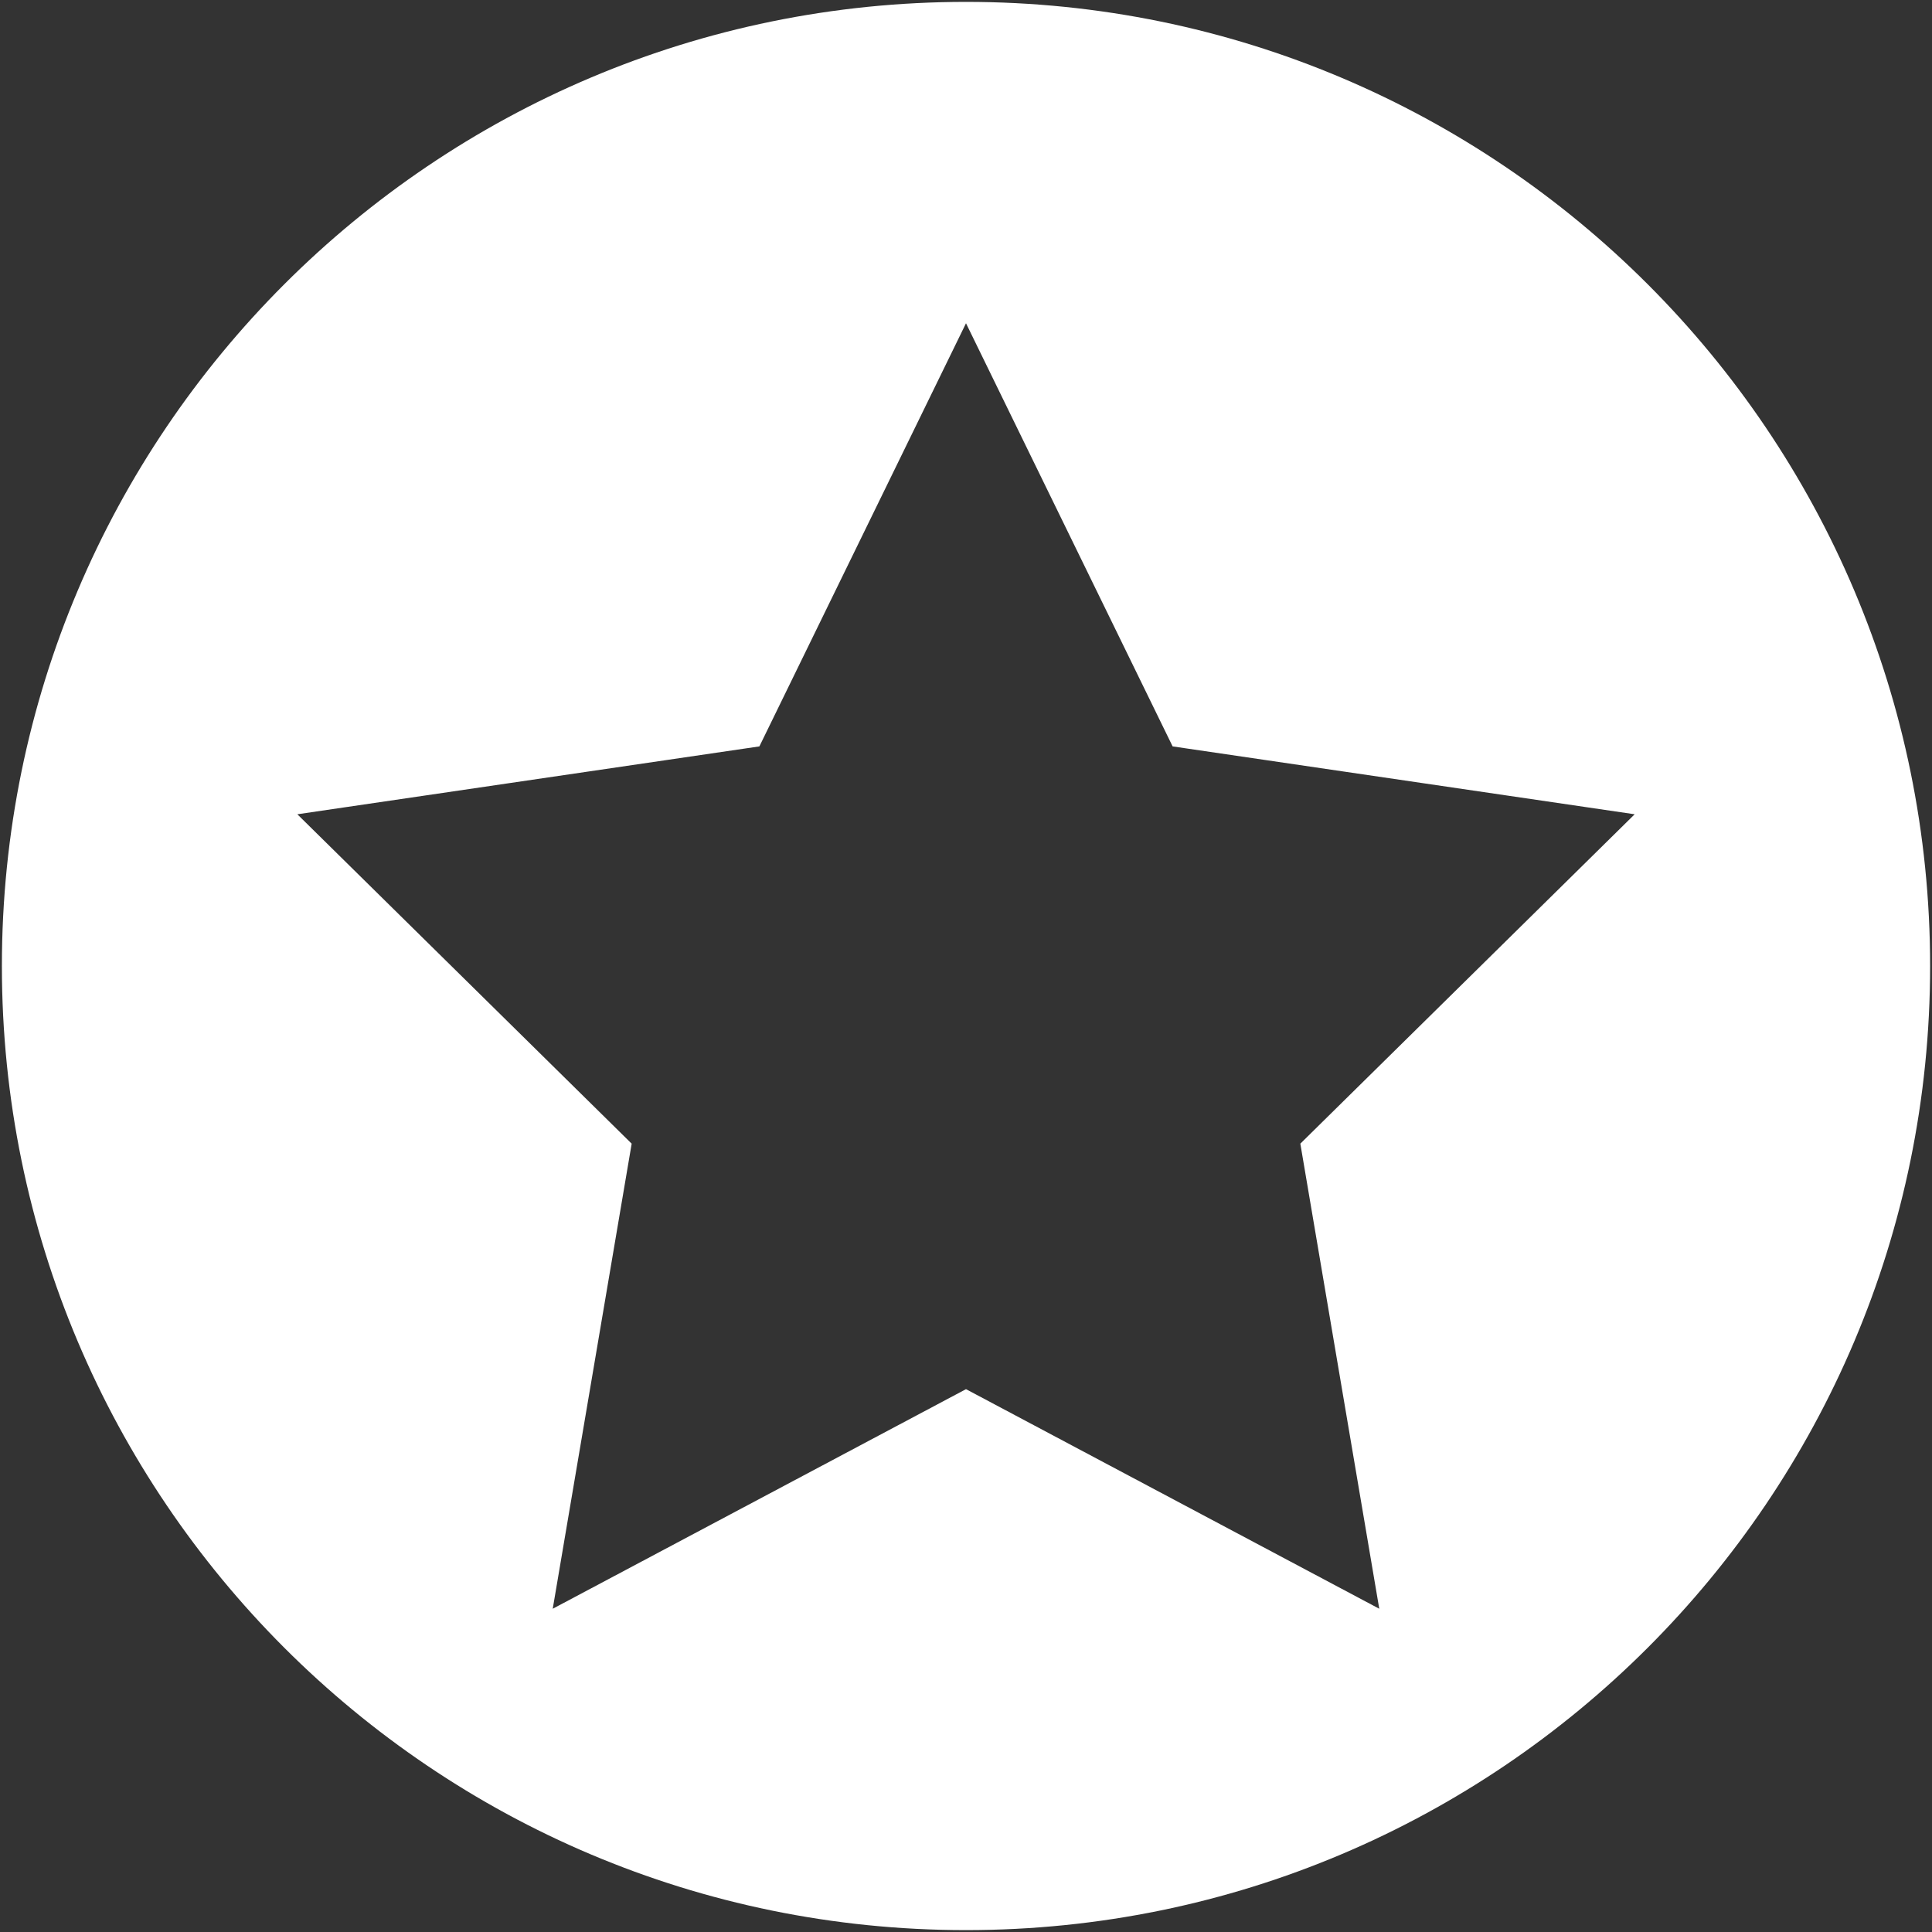 <?xml version="1.0" encoding="windows-1252"?>
<!DOCTYPE svg PUBLIC "-//W3C//DTD SVG 1.1//EN" "http://www.w3.org/Graphics/SVG/1.1/DTD/svg11.dtd">
<svg version="1.1" xmlns="http://www.w3.org/2000/svg" xmlns:xlink="http://www.w3.org/1999/xlink" x="0px" y="0px" width="512px" height="512px" viewBox="0 0 512 512" style="enable-background:new 0 0 512 512;" xml:space="preserve"><rect x="0" y="0" width="512" height="512" fill="#333333" stroke="none"/><g fill="#ffffff" id="afcae5a789ccd549f9c6e2a2f80bebf1"><g/><path style="display: inline;" d="M256,0.5C114.892,0.5,0.5,114.891,0.5,256c0,141.108,114.392,255.5,255.5,255.5   c141.109,0,255.5-114.392,255.5-255.5C511.5,114.891,397.109,0.5,256,0.5z M365.52,426.334L256,368.142l-109.519,58.192   l20.918-123.252l-88.601-87.291l122.445-17.987L256,85.666l54.756,112.138l122.446,17.987l-88.601,87.291L365.52,426.334z"/></g></svg>